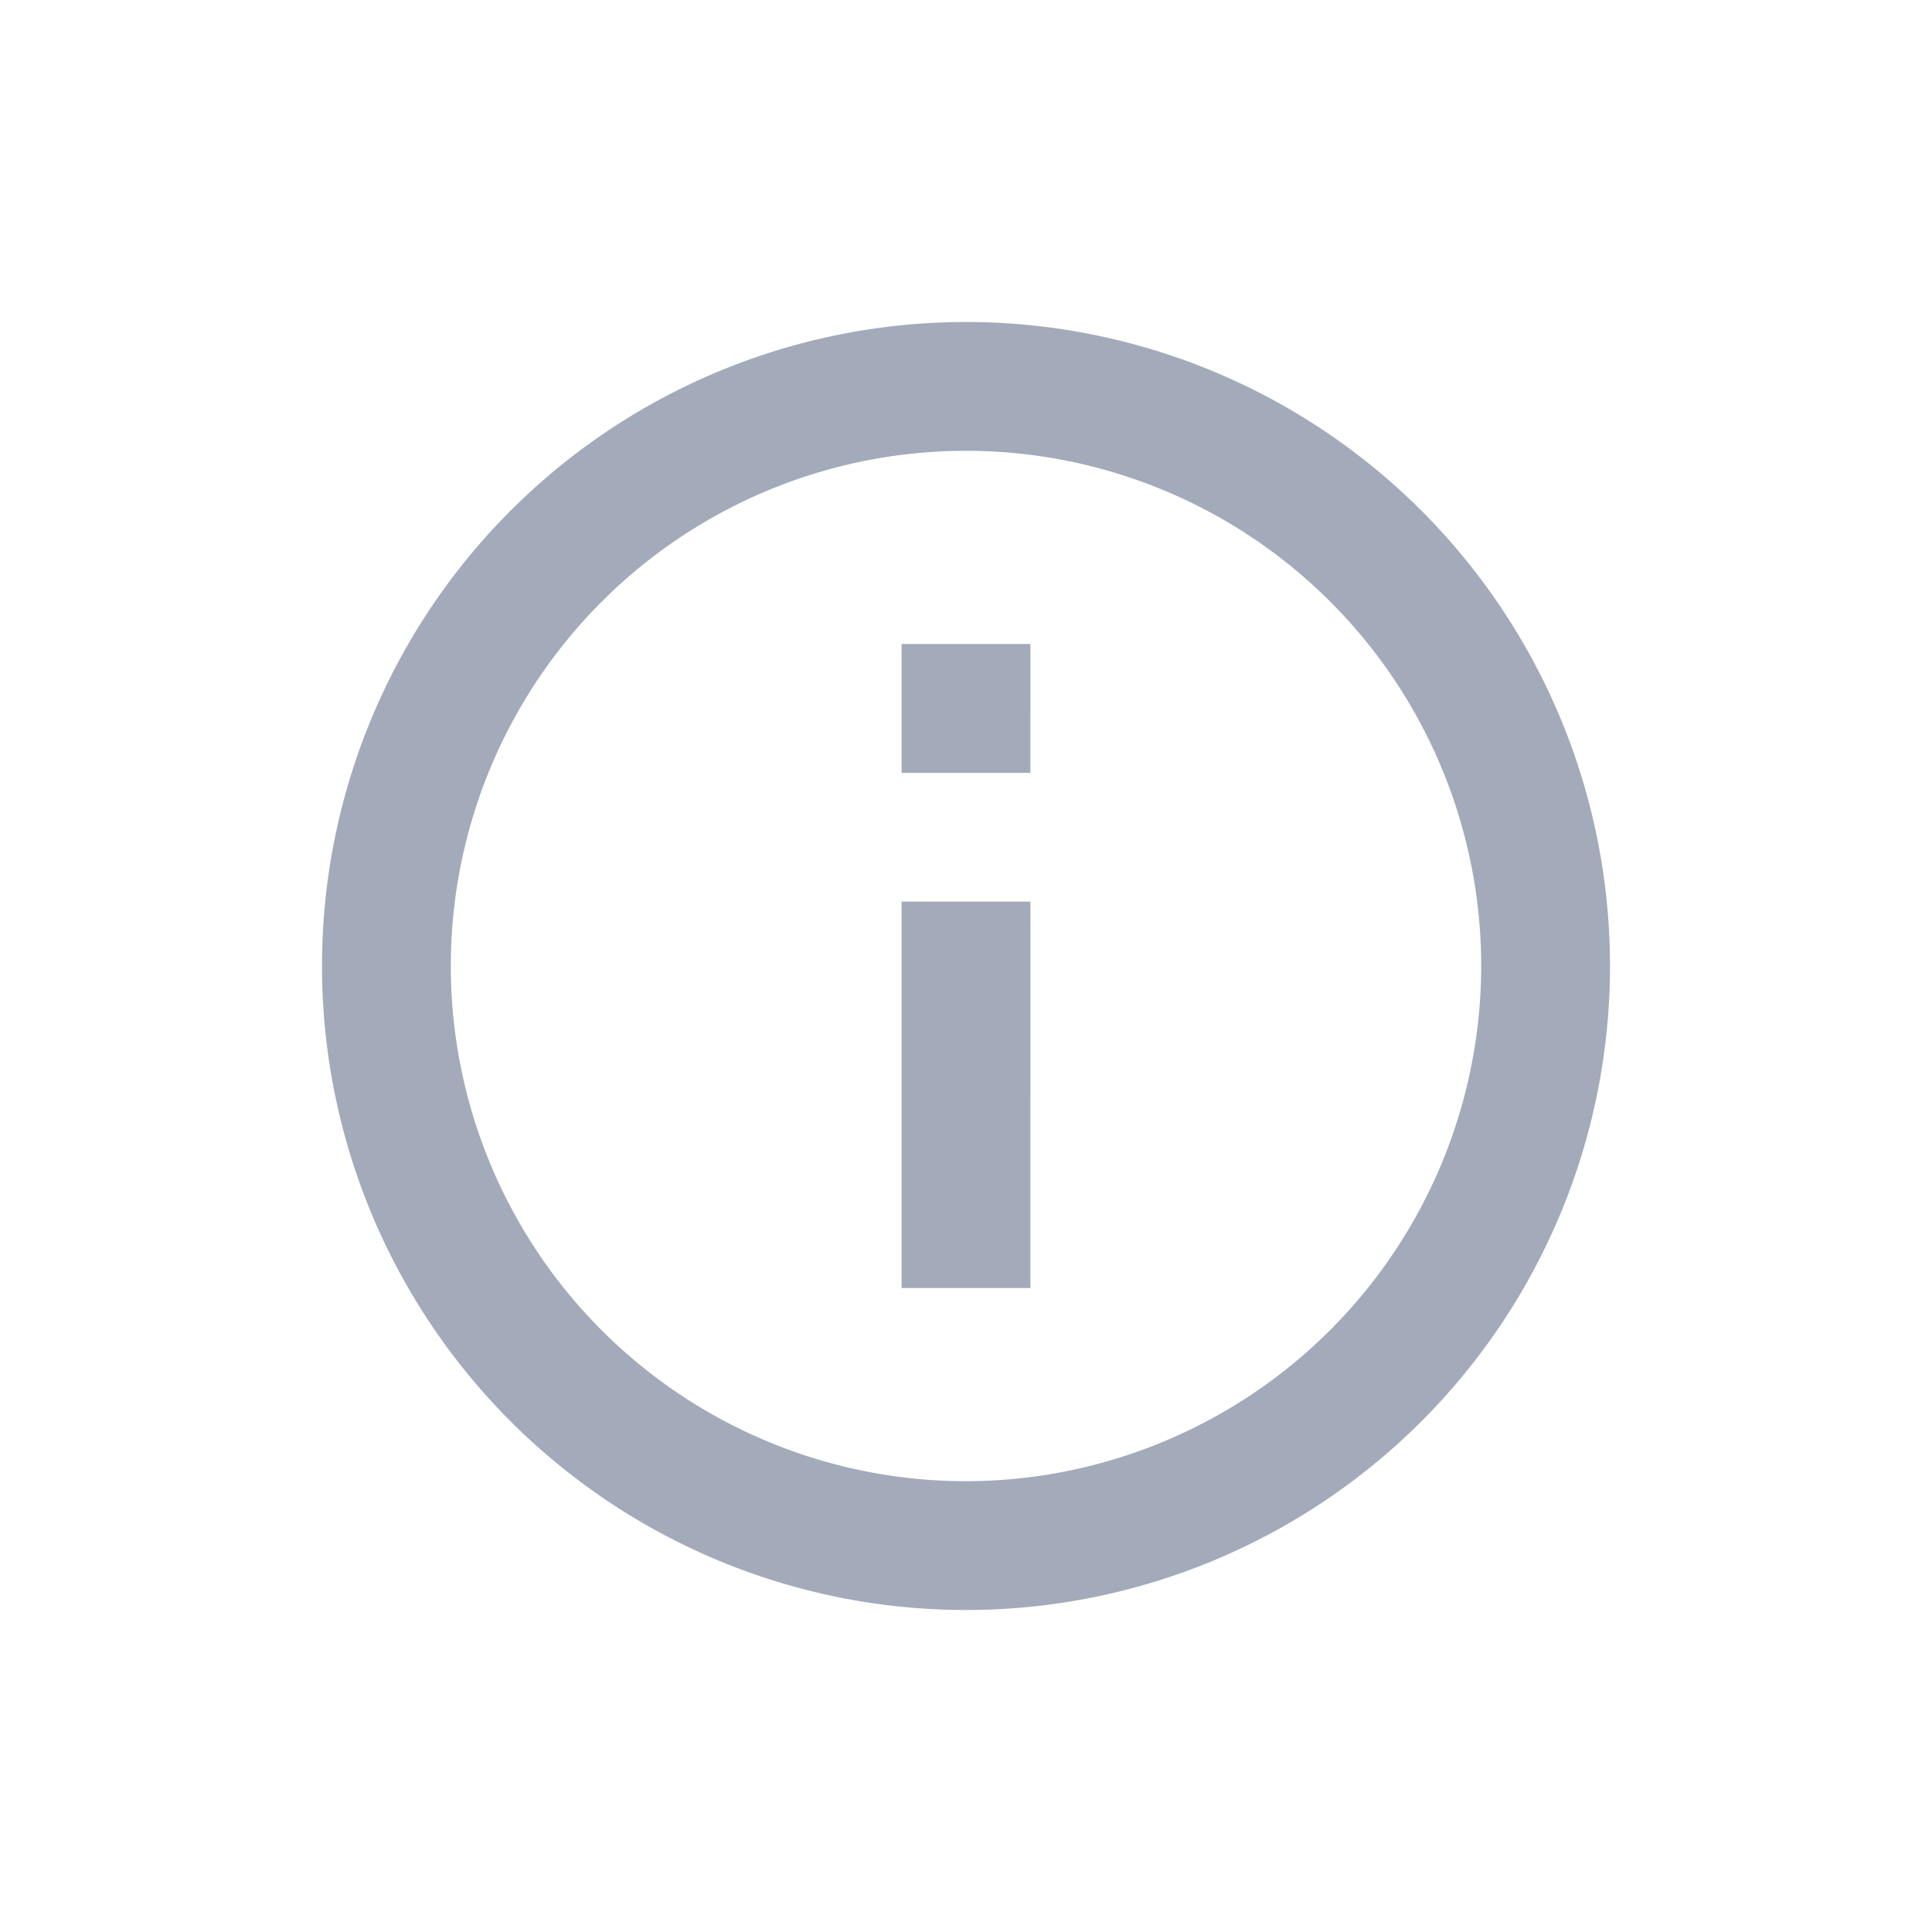 <svg xmlns="http://www.w3.org/2000/svg" width="24" height="24" viewBox="0 0 24 24">
    <path d="M0,0H24V24H0Z" fill="none"/>
    <path d="M9.2,6h1.6V7.6H9.2Zm0,3.2h1.6V14H9.2ZM10,2a8,8,0,1,0,8,8A8,8,0,0,0,10,2Zm0,14.4A6.4,6.4,0,1,1,16.4,10,6.408,6.408,0,0,1,10,16.4Z"
          transform="translate(2 2)" fill="#a3aab9"/>
</svg>
